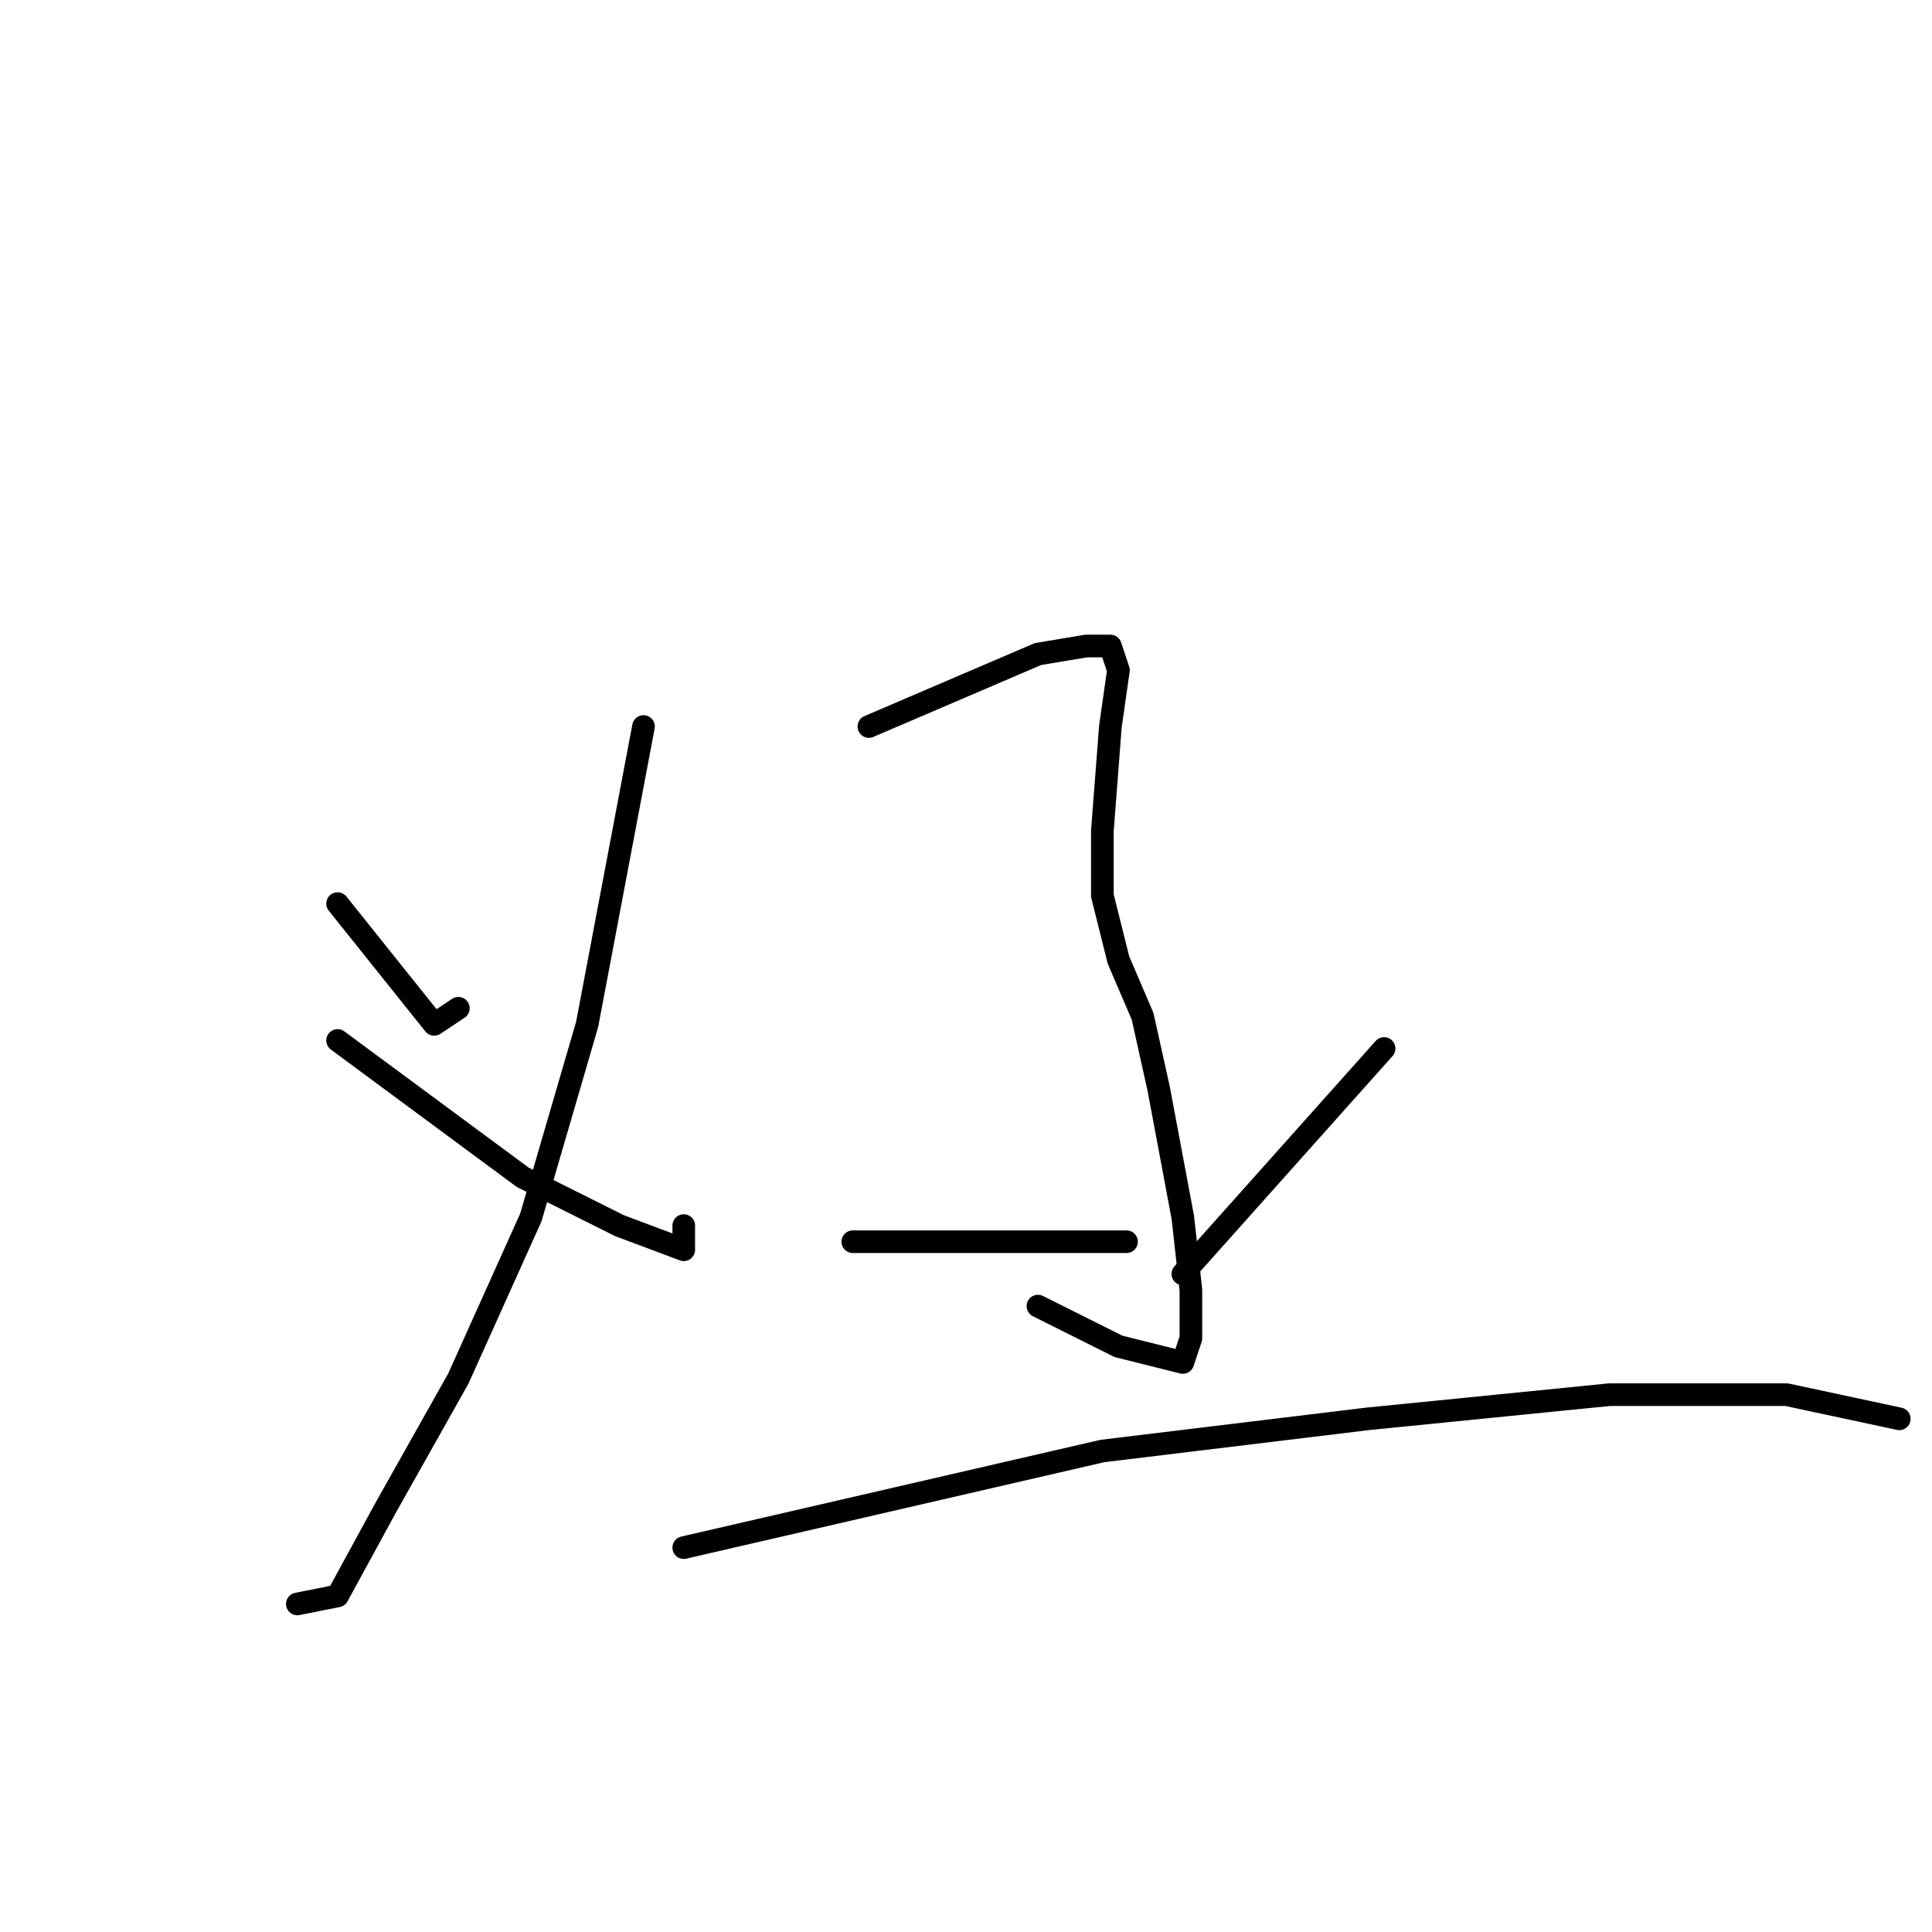 <?xml version="1.0" standalone="no"?>
    <svg width="256" height="256" xmlns="http://www.w3.org/2000/svg" version="1.1">
    <polyline stroke="black" stroke-width="3" stroke-linecap="round" fill="transparent" stroke-linejoin="round" points="44.733 119.733 57.533 135.733 60.733 133.6 60.733 133.6 " />
        <polyline stroke="black" stroke-width="3" stroke-linecap="round" fill="transparent" stroke-linejoin="round" points="85.267 96.267 77.8 135.733 70.333 161.333 60.733 182.667 51.133 199.733 44.733 211.467 39.4 212.533 39.4 212.533 " />
        <polyline stroke="black" stroke-width="3" stroke-linecap="round" fill="transparent" stroke-linejoin="round" points="44.733 137.867 69.267 156 82.067 162.4 90.6 165.6 90.6 162.4 90.6 162.4 " />
        <polyline stroke="black" stroke-width="3" stroke-linecap="round" fill="transparent" stroke-linejoin="round" points="115.133 96.267 137.533 86.667 143.933 85.6 147.133 85.6 148.2 88.8 147.133 96.267 146.067 110.133 146.067 118.667 148.2 127.2 151.4 134.667 153.533 144.267 156.733 161.333 157.8 170.933 157.8 177.333 156.733 180.533 148.2 178.4 137.533 173.067 137.533 173.067 " />
        <polyline stroke="black" stroke-width="3" stroke-linecap="round" fill="transparent" stroke-linejoin="round" points="113 164.533 149.267 164.533 149.267 164.533 " />
        <polyline stroke="black" stroke-width="3" stroke-linecap="round" fill="transparent" stroke-linejoin="round" points="183.4 138.933 156.733 168.8 156.733 168.8 " />
        <polyline stroke="black" stroke-width="3" stroke-linecap="round" fill="transparent" stroke-linejoin="round" points="90.6 205.067 146.067 192.267 181.267 188 213.267 184.8 236.733 184.8 251.667 188 251.667 188 " />
        </svg>